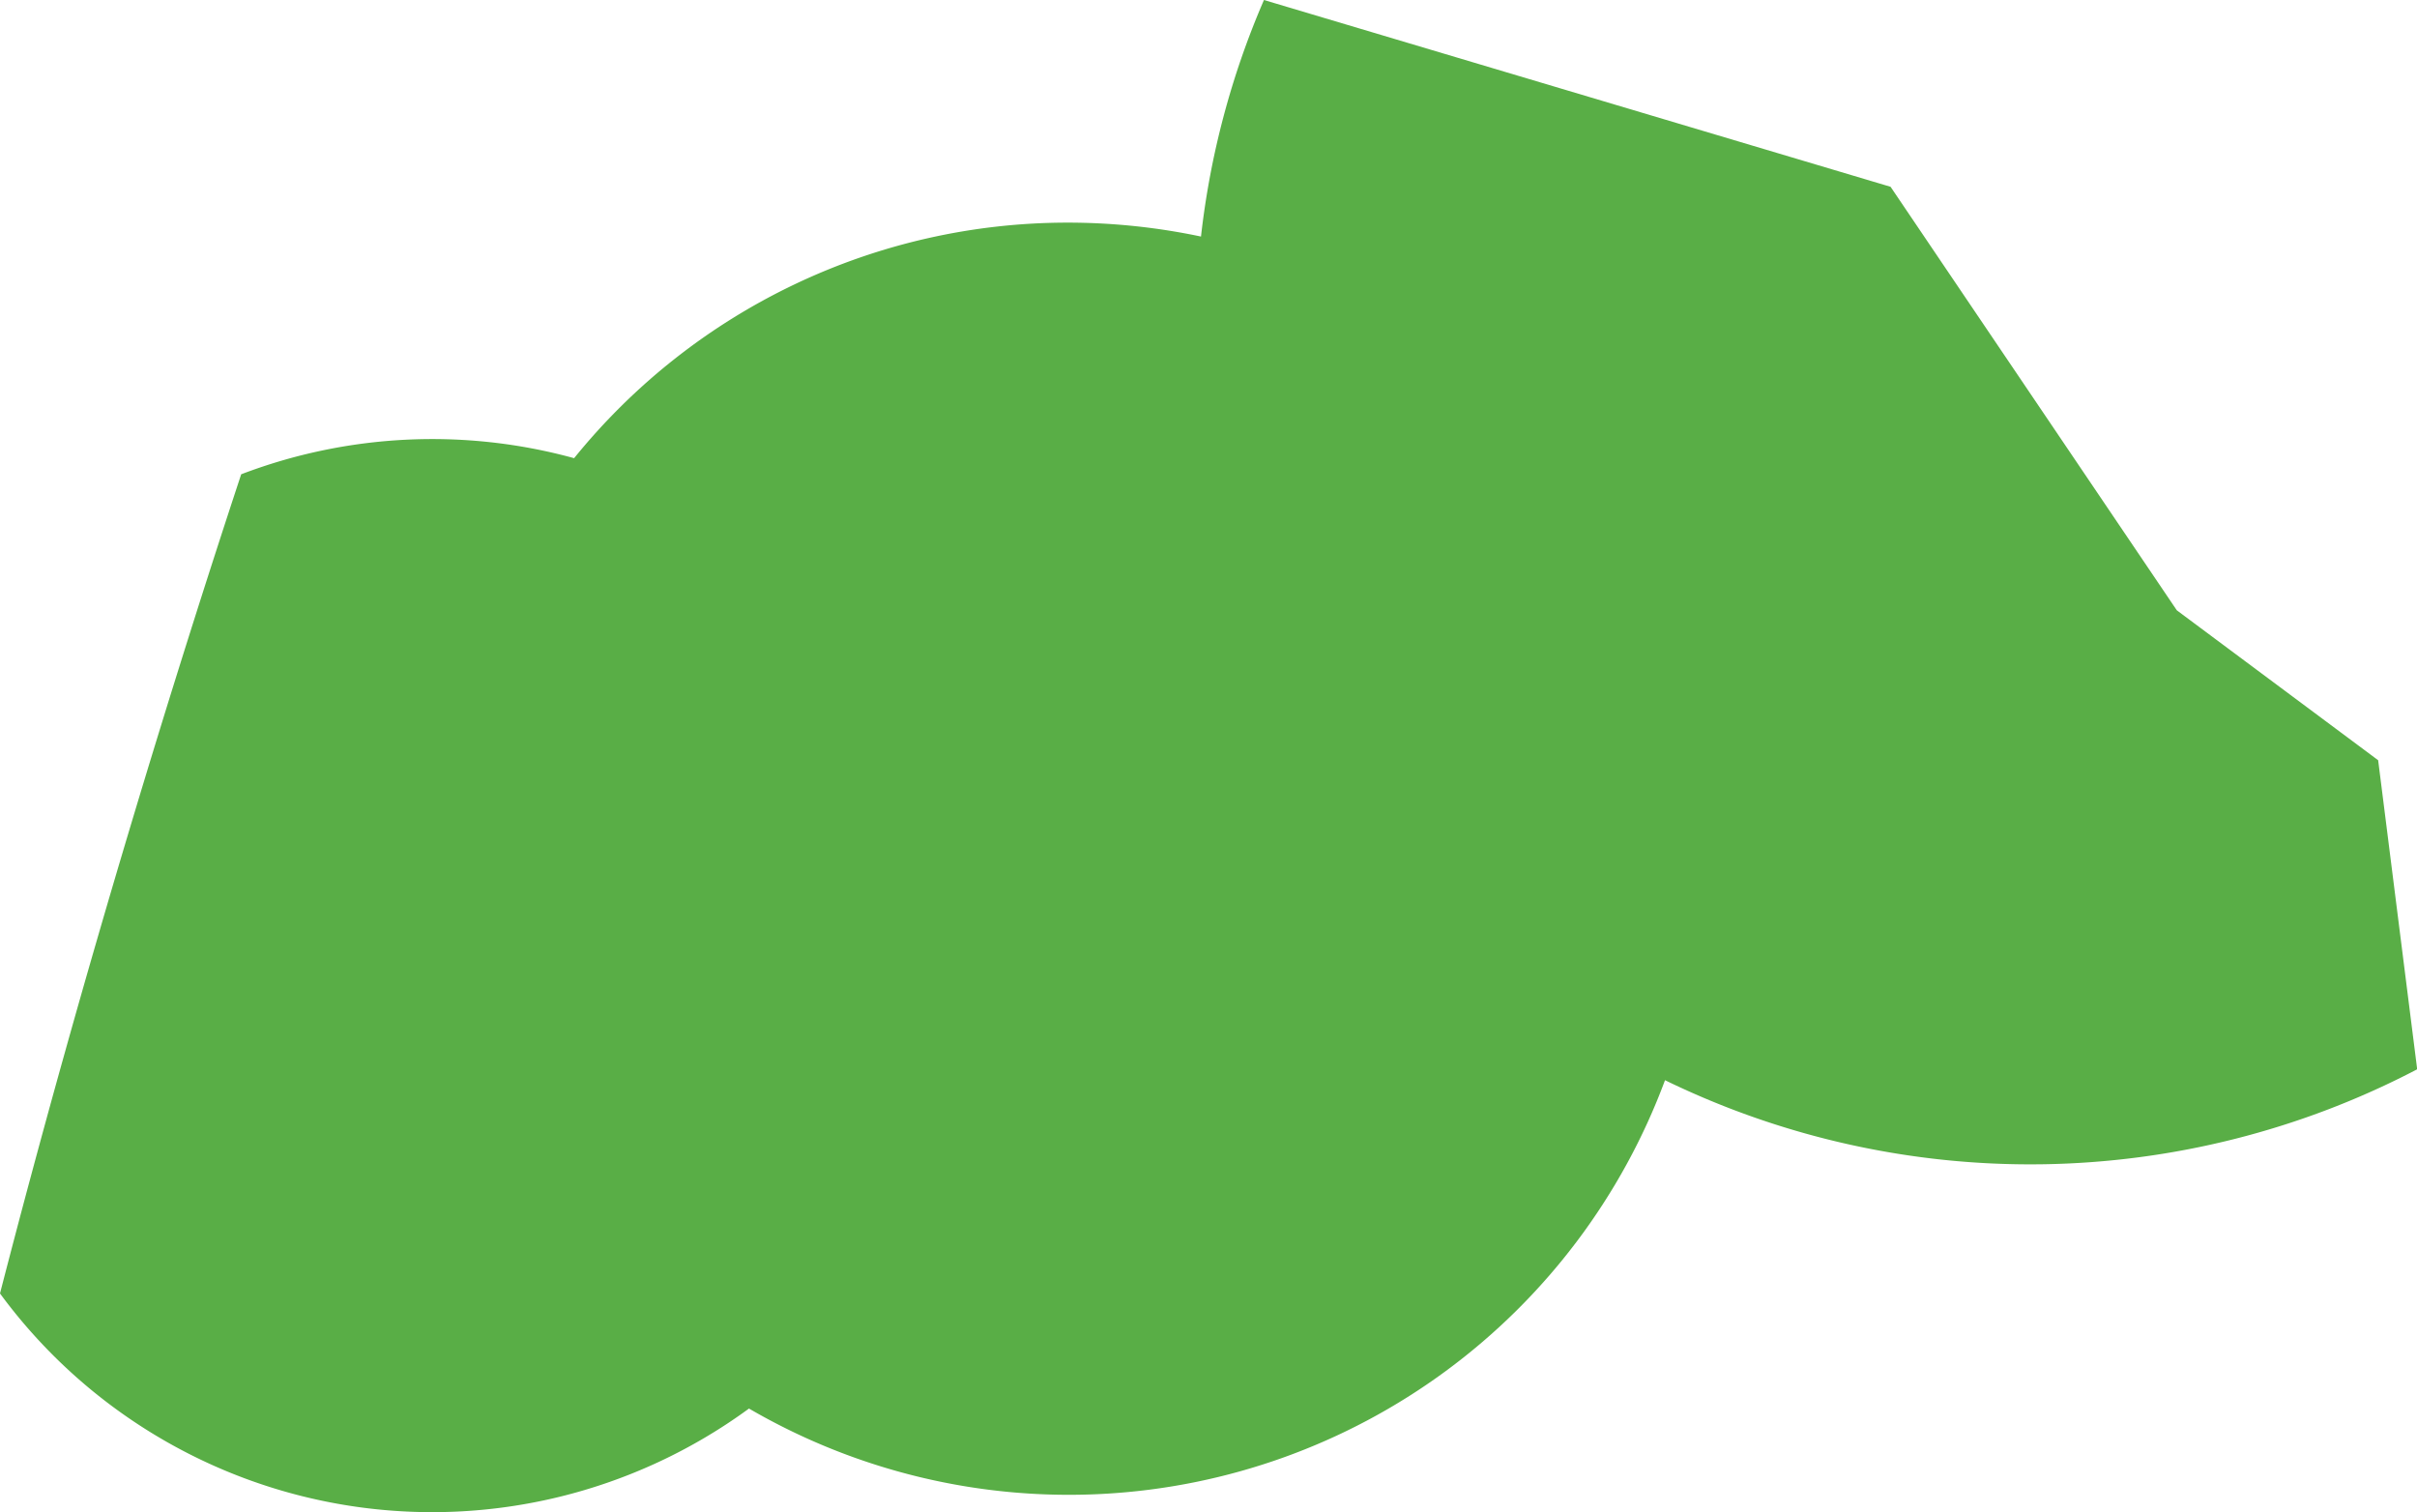 <svg xmlns="http://www.w3.org/2000/svg" viewBox="0 0 265.65 166.21"><defs><style>.cls-1{fill:#59ae46;}</style></defs><title>ShadowTop</title><g id="Layer_2" data-name="Layer 2"><g id="Layer_1-2" data-name="Layer 1"><path id="ShadowTop" class="cls-1" d="M261.38,83.56,239.25,67.08,207.79,20.53,138.92,0A91.1,91.1,0,0,0,132,26a70.87,70.87,0,0,0-14.59-1.53A69.77,69.77,0,0,0,63.1,50.36a58.91,58.91,0,0,0-36.59,1.77C19.37,73.76,9.37,105.85,0,142.17a58.94,58.94,0,0,0,82.32,12.65A69.9,69.9,0,0,0,183,118.73a91.75,91.75,0,0,0,82.67-1.2Z"/></g></g></svg>